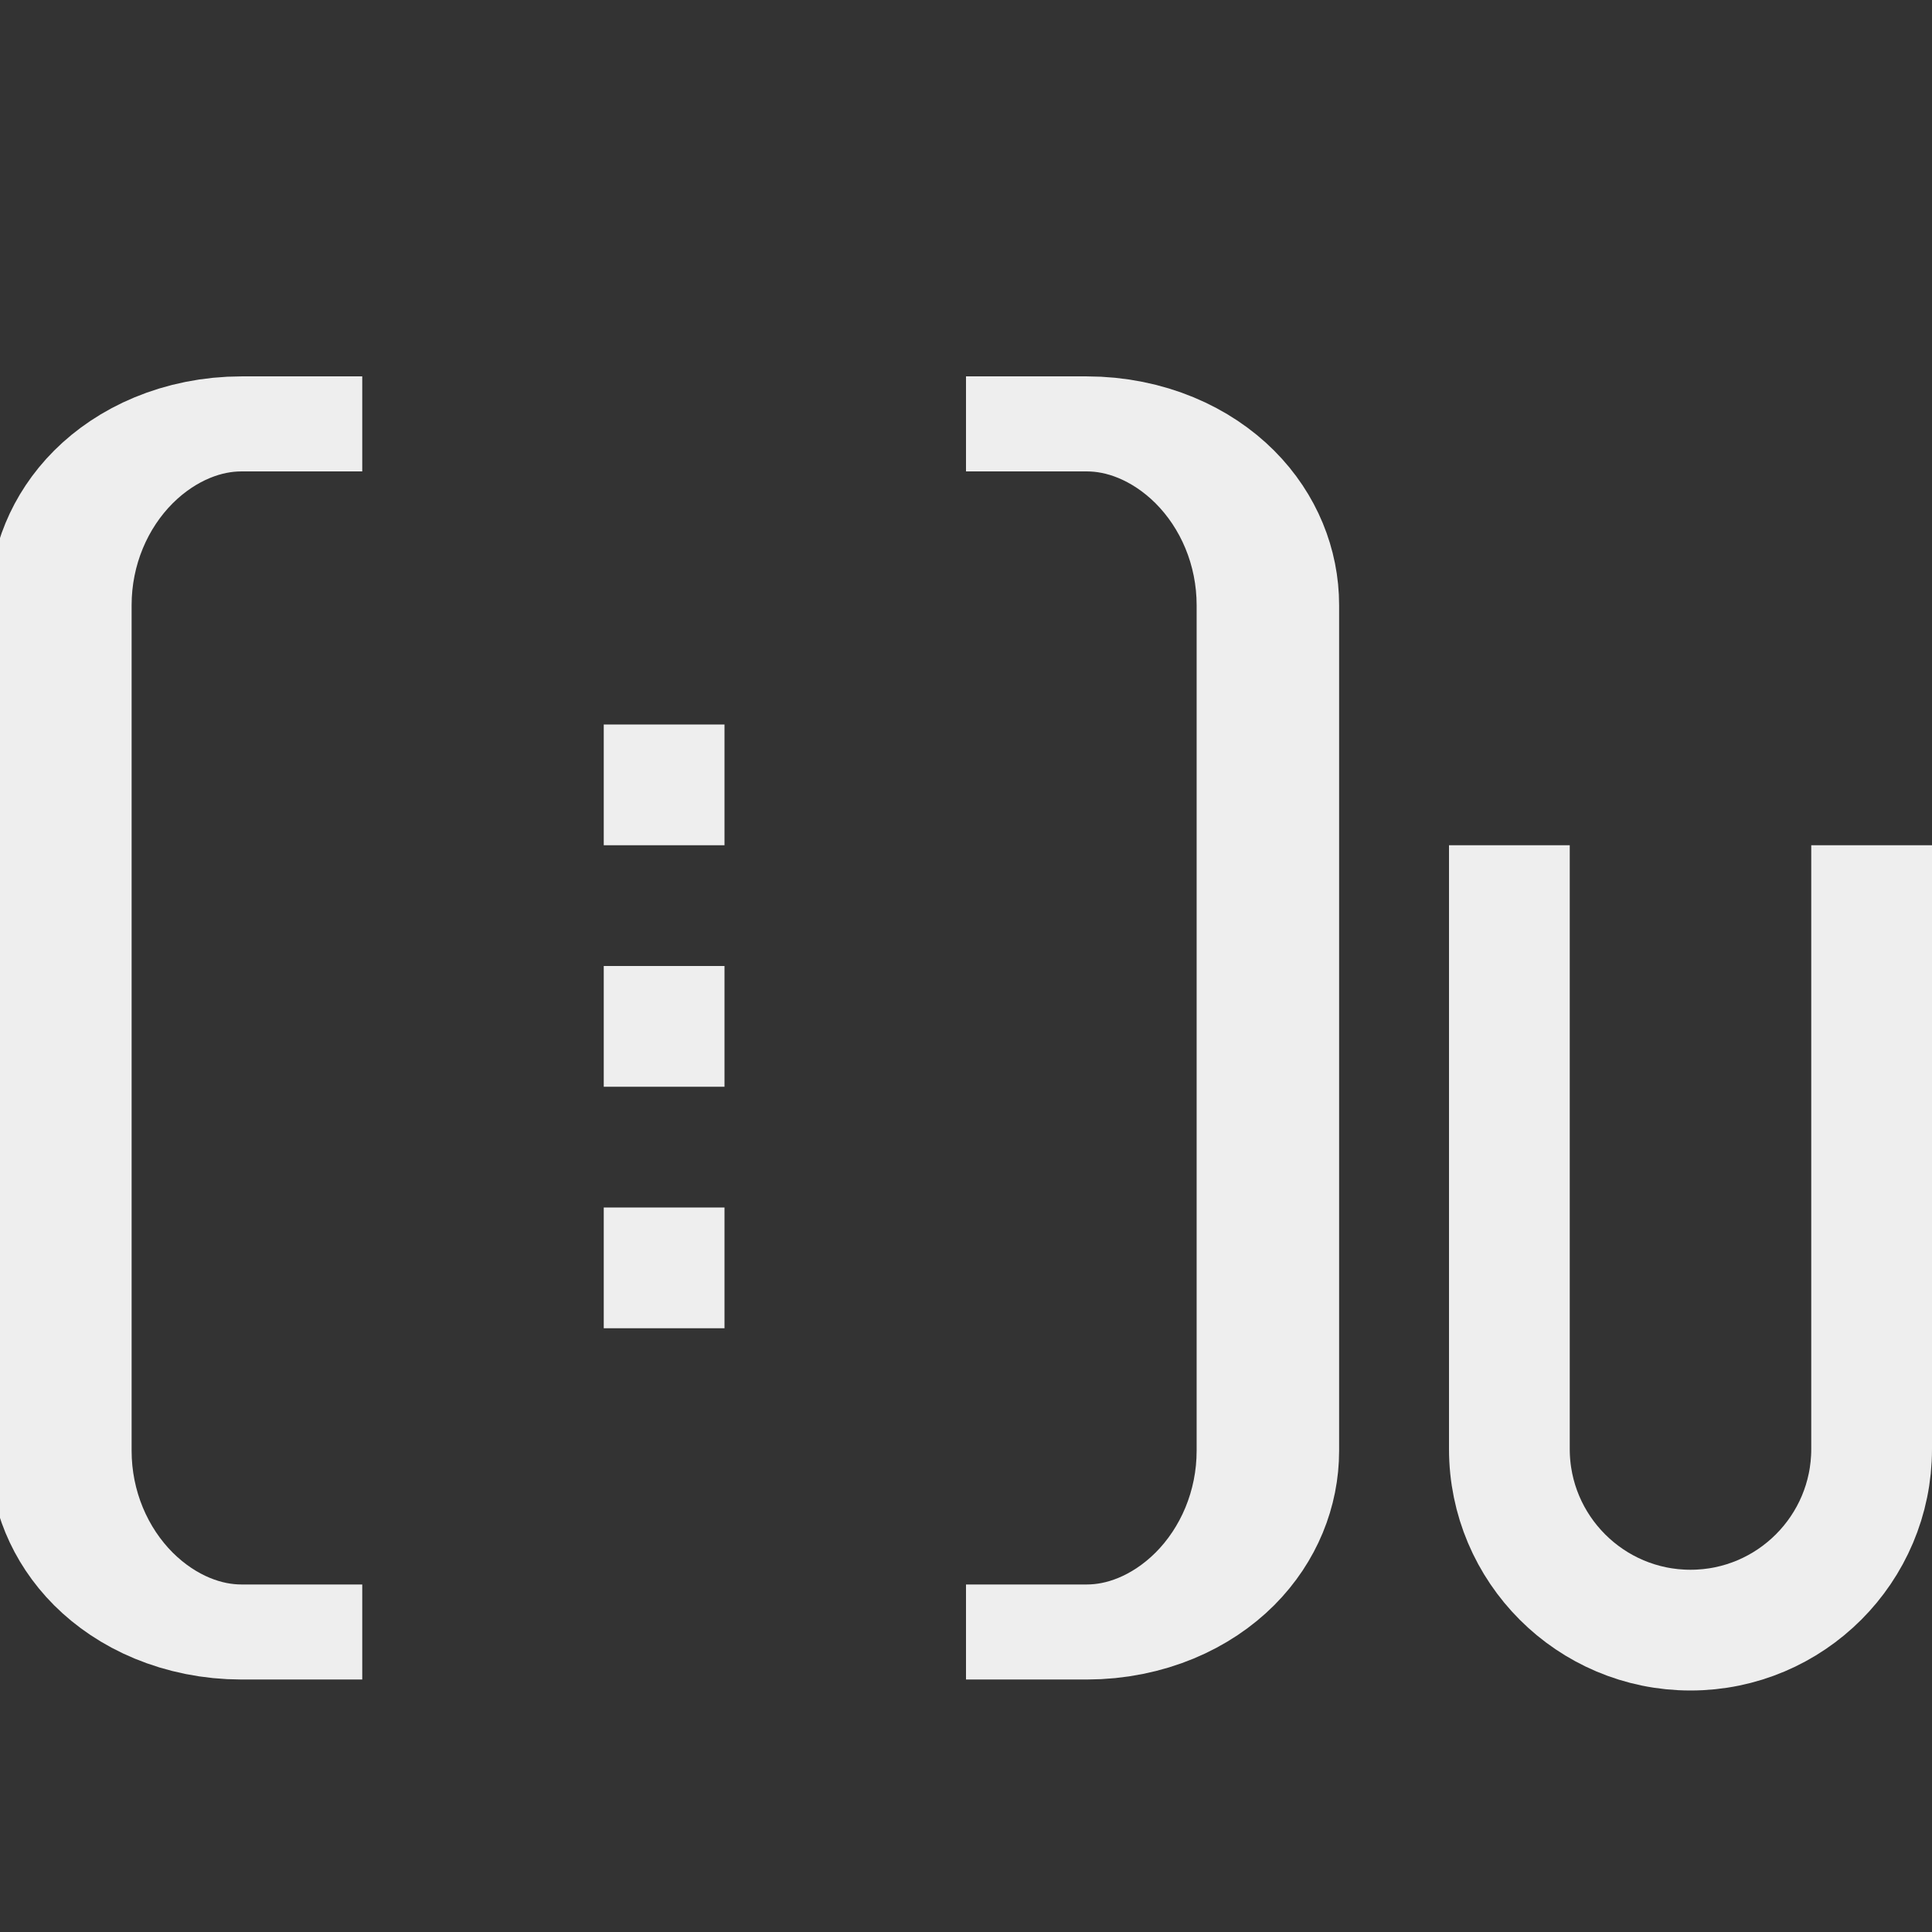 <?xml version="1.0" encoding="UTF-8" standalone="no"?><!DOCTYPE svg PUBLIC "-//W3C//DTD SVG 1.1//EN" "http://www.w3.org/Graphics/SVG/1.1/DTD/svg11.dtd"><svg width="16px" height="16px" version="1.1" xmlns="http://www.w3.org/2000/svg" xmlns:xlink="http://www.w3.org/1999/xlink" xml:space="preserve" xmlns:serif="http://www.serif.com/" style="fill-rule:evenodd;clip-rule:evenodd;stroke-miterlimit:2;"><rect width="100%" height="100%" fill="#333333" stroke="none"/><g transform="matrix(1,0,0,1,-167,-215)"><g id="type_uvec3" transform="matrix(1,0,0,1,167,215)"><rect x="0" y="0" width="16" height="16" style="fill:none;"/><clipPath id="_clip1"><rect x="0" y="0" width="16" height="16"/></clipPath><g clip-path="url(#_clip1)"><g transform="matrix(1,0,0,1,0,-16)"><rect x="5" y="24" width="1" height="1" style="fill:rgb(238,238,238);"/></g><g transform="matrix(1,0,0,1,0,-18)"><rect x="5" y="24" width="1" height="1" style="fill:rgb(238,238,238);"/></g><g transform="matrix(1,0,0,1,0,-14)"><rect x="5" y="24" width="1" height="1" style="fill:rgb(238,238,238);"/></g><g transform="matrix(1,0,0,0.667,0,-18.167)"><path d="M3,32.5L2,32.5C1.602,32.5 1.221,32.737 0.939,33.159C0.658,33.581 0.5,34.153 0.5,34.75C0.5,37.582 0.5,42.418 0.5,45.25C0.5,45.847 0.658,46.419 0.939,46.841C1.221,47.263 1.602,47.5 2,47.5C2.531,47.5 3,47.5 3,47.5" style="fill:none;stroke:rgb(238,238,238);stroke-width:1.18px;"/></g><g transform="matrix(-1,0,0,0.667,11,-18.167)"><path d="M3,32.5L2,32.5C1.602,32.5 1.221,32.737 0.939,33.159C0.658,33.581 0.5,34.153 0.5,34.75C0.5,37.582 0.5,42.418 0.5,45.25C0.5,45.847 0.658,46.419 0.939,46.841C1.221,47.263 1.602,47.5 2,47.5C2.531,47.5 3,47.5 3,47.5" style="fill:none;stroke:rgb(238,238,238);stroke-width:1.18px;"/></g><g transform="matrix(1,0,0,1,-82,-16)"><path d="M94.5,23.5L94.5,28C94.5,28.828 95.172,29.5 96,29.5C96.828,29.5 97.5,28.828 97.5,28C97.5,26.223 97.5,23.5 97.5,23.5" style="fill:none;stroke:rgb(238,238,238);stroke-width:1px;stroke-linecap:square;stroke-linejoin:round;"/></g></g></g></g></svg>